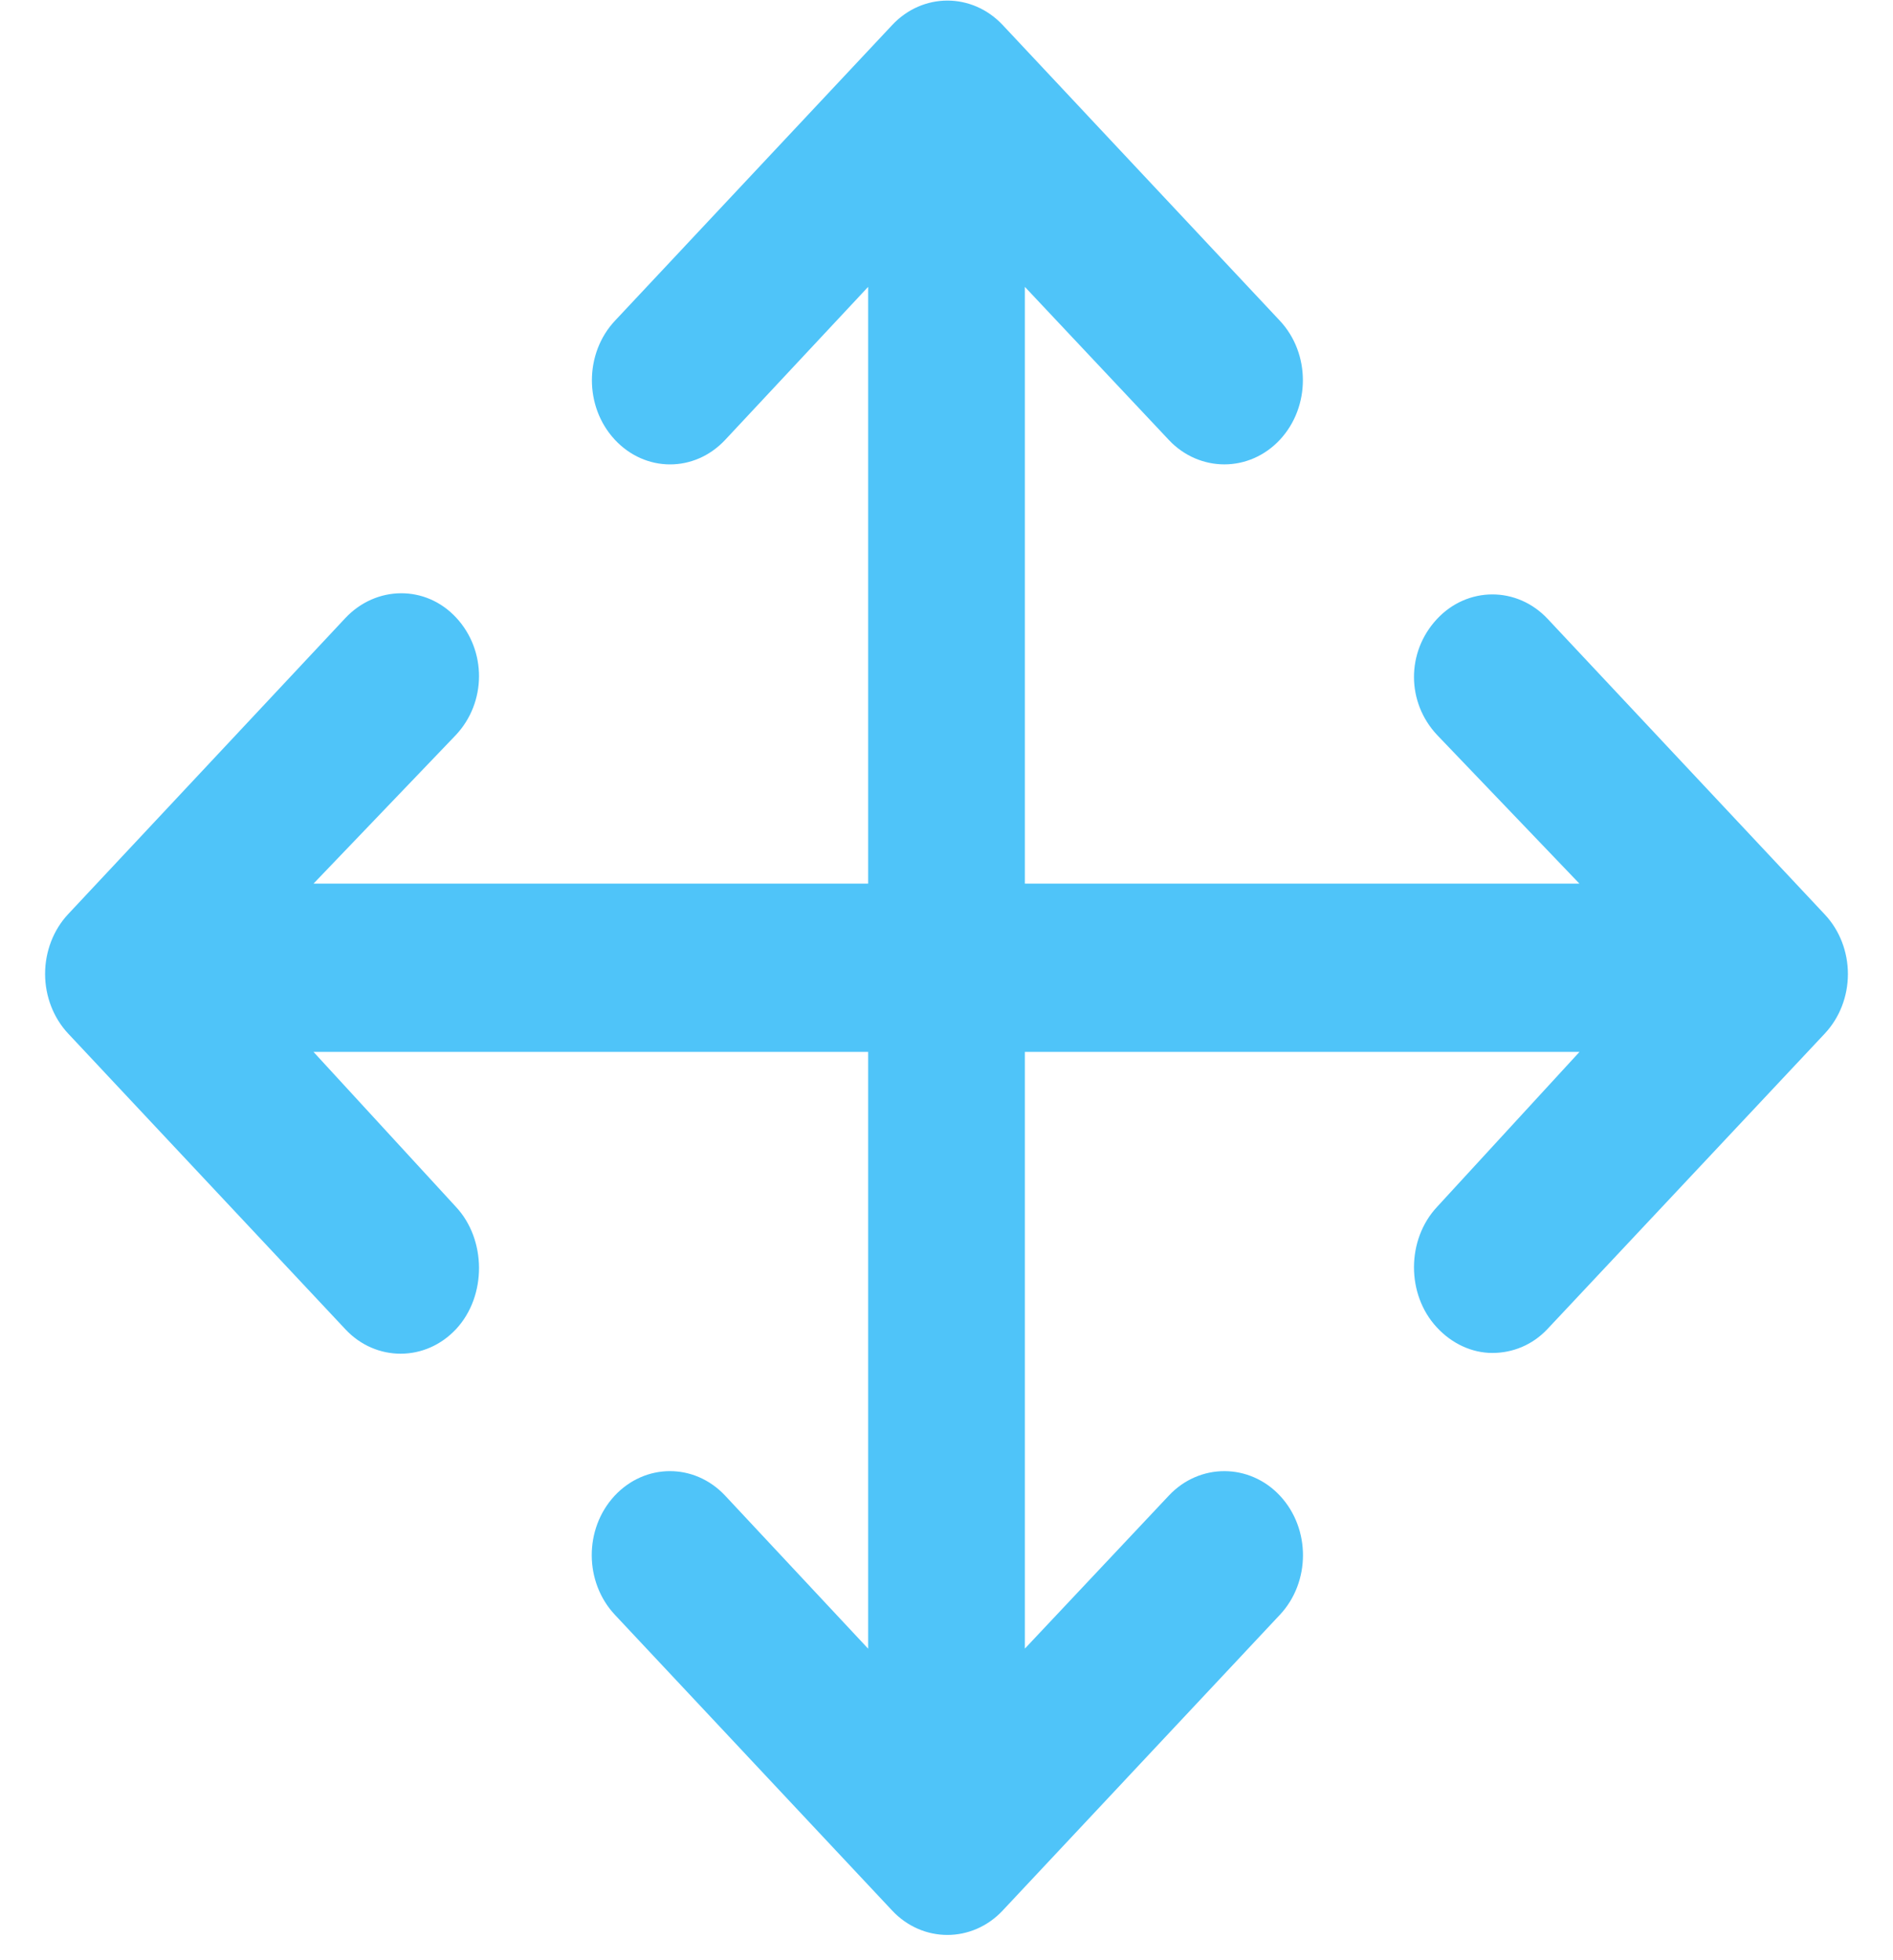 <?xml version="1.0" encoding="UTF-8"?>
<svg width="28px" height="29px" viewBox="0 0 28 29" version="1.1" xmlns="http://www.w3.org/2000/svg" xmlns:xlink="http://www.w3.org/1999/xlink">
    <!-- Generator: Sketch 62 (91390) - https://sketch.com -->
    <title>feature/icon/7</title>
    <desc>Created with Sketch.</desc>
    <g id="light" stroke="none" stroke-width="1" fill="none" fill-rule="evenodd">
        <g id="Measure" transform="translate(-594, -718)" fill="#4FC4F9">
            <g id="icon/move" transform="translate(588, 710.854)">
                <path d="M33.333,21.556 C33.333,21.887 33.21,22.203 32.991,22.437 L28.891,26.806 C28.666,27.047 28.37,27.162 28.074,27.162 C27.776,27.162 27.478,27.028 27.252,26.783 C26.8,26.296 26.803,25.485 27.257,25 L29.363,22.708 L21.159,22.708 L21.159,31.536 L23.289,29.272 C23.743,28.788 24.484,28.79 24.936,29.278 C25.387,29.765 25.385,30.553 24.93,31.037 L20.831,35.411 C20.605,35.652 20.309,35.772 20.013,35.772 C19.718,35.772 19.421,35.652 19.195,35.41 L15.096,31.037 C14.641,30.552 14.638,29.765 15.089,29.277 C15.541,28.79 16.271,28.788 16.725,29.272 L18.841,31.537 L18.841,22.708 L10.637,22.708 L12.743,25 C13.197,25.485 13.2,26.319 12.748,26.807 C12.521,27.051 12.224,27.173 11.926,27.173 C11.63,27.173 11.334,27.053 11.108,26.811 L7.009,22.438 C6.79,22.204 6.667,21.885 6.667,21.554 C6.667,21.223 6.79,20.902 7.009,20.669 L11.108,16.29 C11.563,15.806 12.297,15.797 12.748,16.284 C13.2,16.771 13.197,17.536 12.743,18.02 L10.637,20.219 L18.841,20.219 L18.841,11.39 L16.725,13.655 C16.271,14.139 15.544,14.137 15.092,13.649 C14.641,13.162 14.643,12.374 15.097,11.89 L19.197,7.516 C19.649,7.034 20.379,7.034 20.832,7.517 L24.93,11.89 C25.384,12.374 25.385,13.162 24.934,13.649 C24.707,13.894 24.408,14.016 24.11,14.016 C23.814,14.016 23.515,13.896 23.289,13.655 L21.159,11.39 L21.159,20.219 L29.362,20.219 L27.257,18.02 C26.803,17.536 26.8,16.795 27.252,16.307 C27.703,15.82 28.437,15.817 28.892,16.302 L32.991,20.675 C33.21,20.908 33.333,21.225 33.333,21.556" id="move"></path>
            </g>
        </g>
    </g>
</svg>
